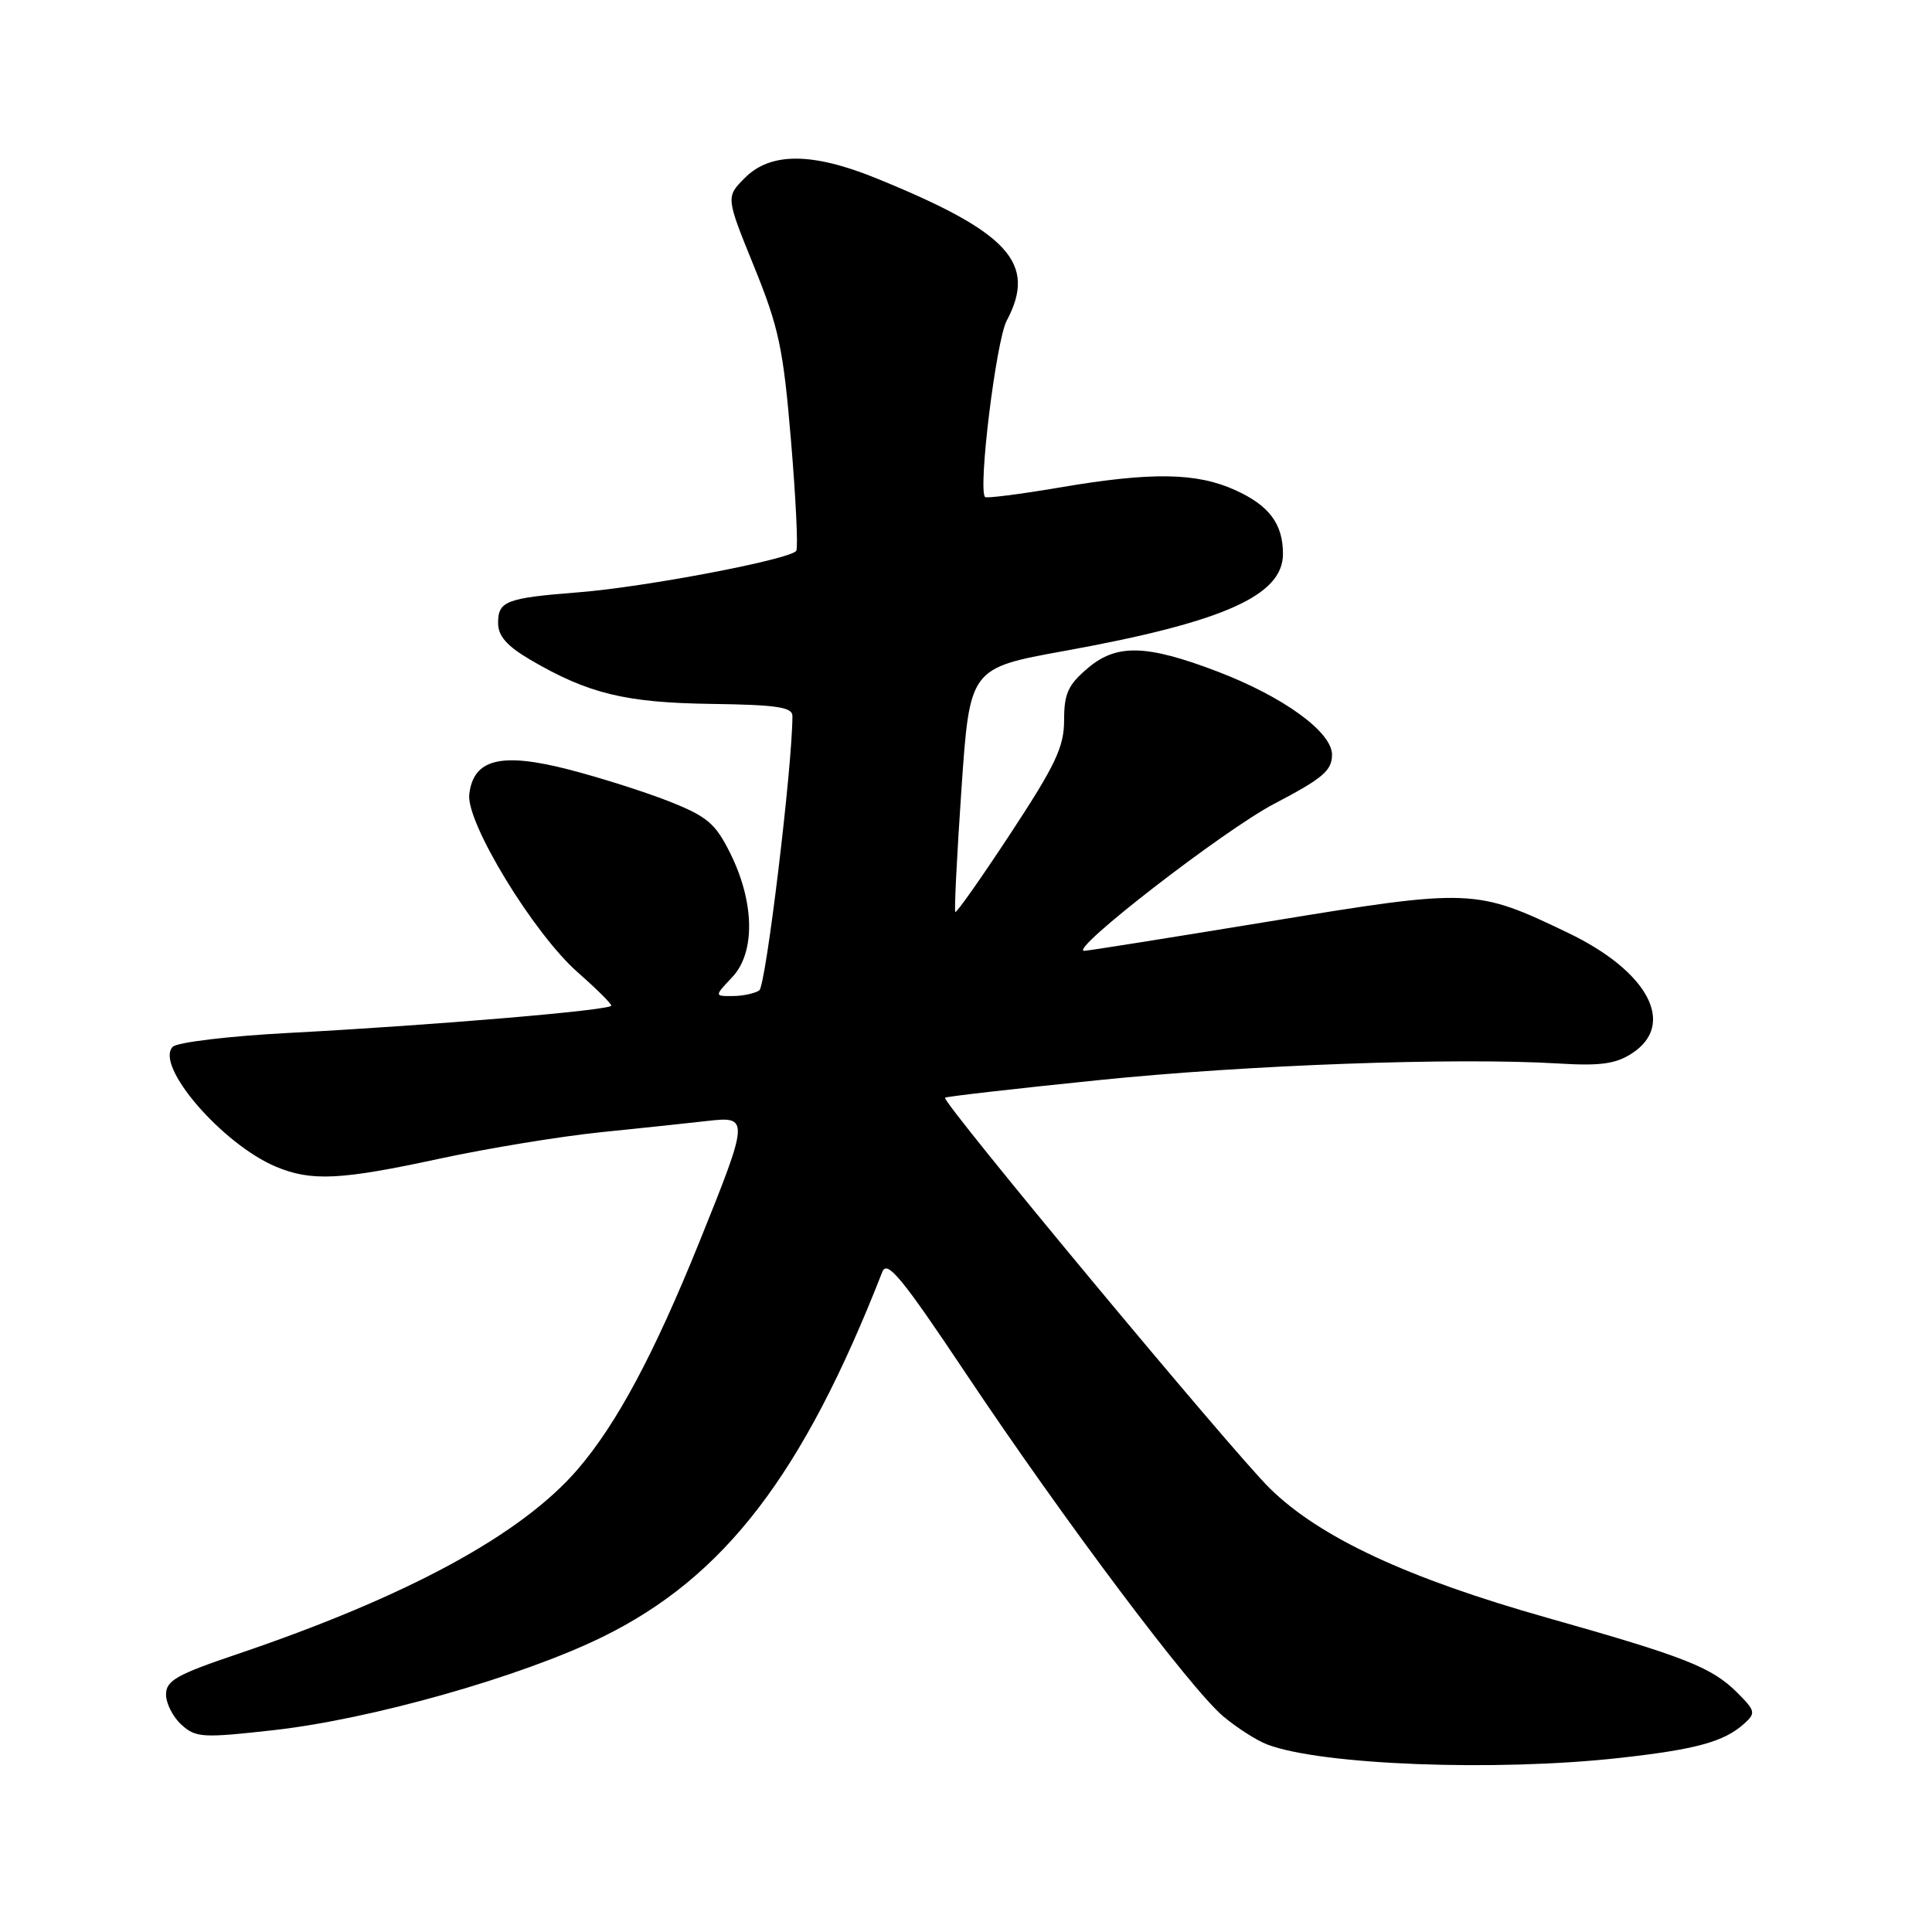 <?xml version="1.0" encoding="UTF-8" standalone="no"?>
<!DOCTYPE svg PUBLIC "-//W3C//DTD SVG 1.1//EN" "http://www.w3.org/Graphics/SVG/1.1/DTD/svg11.dtd" >
<svg xmlns="http://www.w3.org/2000/svg" xmlns:xlink="http://www.w3.org/1999/xlink" version="1.1" viewBox="0 0 256 256">
 <g >
 <path fill="currentColor"
d=" M 214.65 232.93 C 224.80 231.80 228.48 230.78 231.14 228.37 C 232.66 227.00 232.59 226.68 230.23 224.32 C 226.83 220.92 223.35 219.55 205.00 214.36 C 186.49 209.13 174.88 203.72 168.26 197.22 C 163.31 192.36 124.72 145.95 125.22 145.45 C 125.37 145.30 134.50 144.25 145.50 143.13 C 165.25 141.10 192.87 140.10 206.52 140.92 C 212.09 141.26 214.11 140.97 216.27 139.56 C 222.13 135.72 218.40 128.71 207.80 123.62 C 195.53 117.73 194.97 117.70 168.22 122.09 C 155.18 124.23 144.13 125.99 143.67 125.99 C 141.48 126.01 162.15 110.01 168.85 106.50 C 175.28 103.14 176.50 102.10 176.50 100.00 C 176.50 96.99 170.02 92.29 161.24 88.95 C 151.94 85.41 147.98 85.30 144.20 88.48 C 141.53 90.73 141.00 91.88 141.00 95.41 C 141.00 98.96 139.88 101.34 133.92 110.41 C 130.03 116.33 126.72 121.03 126.58 120.84 C 126.43 120.65 126.80 113.31 127.40 104.51 C 128.50 88.53 128.50 88.53 141.00 86.26 C 162.09 82.44 170.00 78.93 170.00 73.40 C 170.00 69.42 168.18 66.98 163.67 64.94 C 158.54 62.61 152.55 62.52 140.32 64.61 C 135.13 65.49 130.72 66.05 130.53 65.86 C 129.56 64.89 131.99 45.14 133.39 42.50 C 137.45 34.87 133.68 30.76 116.08 23.61 C 107.64 20.18 102.11 20.16 98.72 23.55 C 96.17 26.10 96.17 26.10 99.91 35.30 C 103.20 43.40 103.79 46.16 104.81 58.37 C 105.45 65.99 105.77 72.57 105.51 72.98 C 104.81 74.11 85.56 77.78 76.71 78.48 C 67.04 79.24 66.00 79.64 66.00 82.56 C 66.00 84.28 67.17 85.60 70.28 87.43 C 77.94 91.91 82.85 93.11 94.25 93.27 C 102.93 93.39 105.00 93.70 105.00 94.87 C 105.00 101.52 101.48 130.66 100.61 131.23 C 100.00 131.64 98.41 131.98 97.08 131.98 C 94.65 132.00 94.65 132.00 97.04 129.46 C 100.10 126.20 99.99 119.56 96.76 113.06 C 94.80 109.11 93.72 108.19 88.64 106.18 C 85.42 104.91 79.40 103.00 75.26 101.94 C 66.35 99.66 62.72 100.58 62.18 105.26 C 61.75 109.00 70.70 123.68 76.53 128.82 C 78.99 130.98 81.00 132.97 81.00 133.25 C 81.00 133.86 57.49 135.85 38.24 136.87 C 30.40 137.28 23.49 138.11 22.90 138.70 C 20.44 141.16 29.44 151.61 36.58 154.60 C 41.27 156.56 45.15 156.37 58.34 153.51 C 64.67 152.15 74.27 150.57 79.67 150.02 C 85.08 149.47 91.41 148.80 93.75 148.53 C 99.29 147.89 99.26 148.23 92.69 164.52 C 86.67 179.43 81.72 188.68 76.54 194.70 C 69.10 203.35 53.98 211.55 31.35 219.21 C 23.41 221.89 22.00 222.69 22.00 224.53 C 22.00 225.72 22.92 227.52 24.05 228.54 C 25.94 230.26 26.84 230.31 36.30 229.25 C 49.23 227.80 69.06 222.18 79.80 216.92 C 95.99 208.99 106.40 195.42 116.91 168.53 C 117.54 166.91 119.49 169.27 128.01 182.03 C 140.95 201.40 157.74 223.76 162.08 227.42 C 163.90 228.95 166.53 230.63 167.93 231.16 C 175.08 233.88 198.26 234.76 214.65 232.93 Z "/>
</g>
</svg>